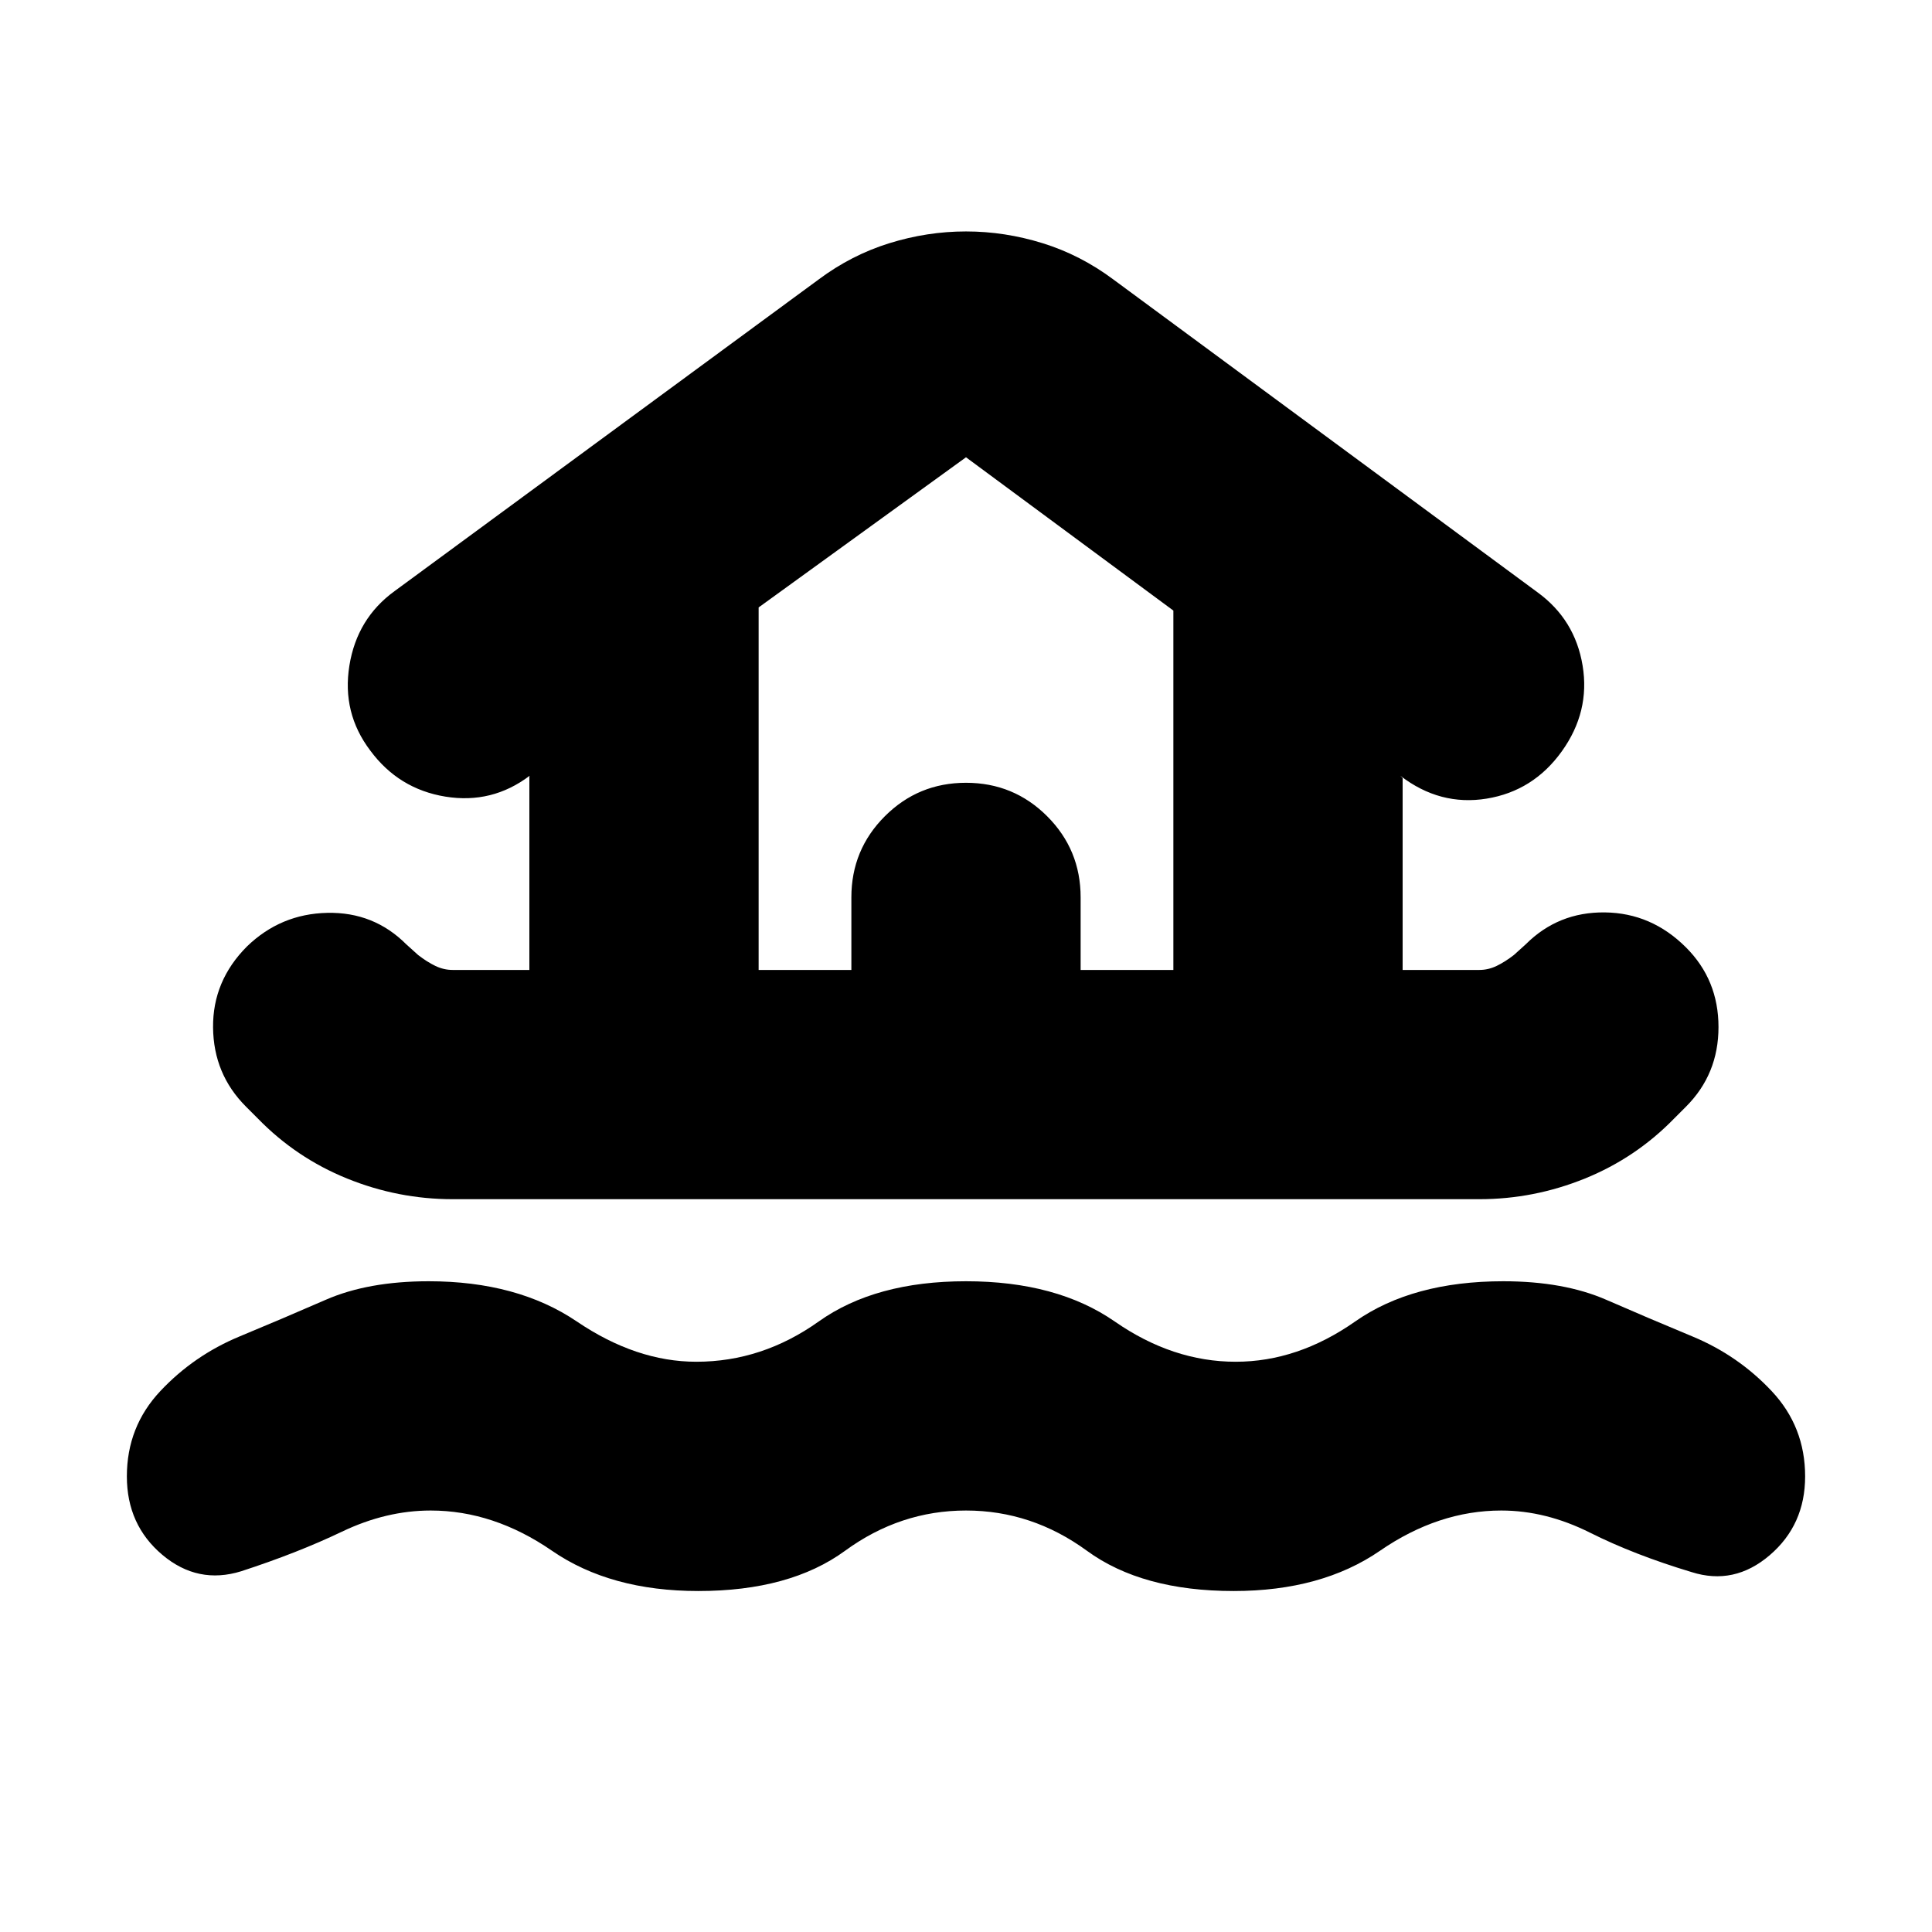 <svg xmlns="http://www.w3.org/2000/svg" height="24" viewBox="0 -960 960 960" width="24"><path d="M480-209.43q-32.7 0-60.09 20t-72.91 20q-43.65 0-72.7-20-29.04-20-60.3-20-22.13 0-44.11 10.52t-50.02 19.65q-21.57 6.7-39.2-8.15-17.63-14.85-17.63-38.98 0-24.7 16.63-42.39 16.63-17.7 39.33-27.13 21.7-9 42.83-18.22 21.13-9.22 51.17-9.22 44.09 0 73.63 20 29.54 20 59.37 20 32.7 0 60.8-20 28.11-20 73.2-20t73.91 20q28.83 20 60.09 20 30.83 0 59.37-20t73.63-20q30.04 0 51.17 9.22 21.13 9.22 42.83 18.22 22.7 9.43 39.33 27.13 16.63 17.69 16.63 42.39 0 24.13-17.63 39.19-17.63 15.07-38.76 8.37-28.48-8.56-50.46-19.58-21.98-11.02-44.11-11.02-31.26 0-60.3 20-29.05 20-72.7 20-45.52 0-72.91-20-27.39-20-60.09-20Zm-255.09-154.7q-27.13 0-52.48-10.28-25.34-10.29-44.34-29.85l-5.87-5.87q-16.13-16.13-16.35-39.33-.22-23.19 16.91-40.32 16.7-16.13 39.83-16.63t39.26 15.63l5.87 5.3q4.43 3.44 8.59 5.44 4.15 2 8.58 2h38.13v-95.92l.13-.56q-18.69 14.13-41.89 10.35-23.19-3.79-37.32-22.92-14.13-18.69-10.35-42.17 3.78-23.48 22.48-37.04l210.74-154.87q16.26-12.13 35.08-17.98Q460.74-845 480-845q19.26 0 38.09 5.85 18.82 5.85 35.08 17.98l210.74 155.43q18.7 13.57 22.48 36.48 3.78 22.91-10.35 42.61-14.13 19.69-37.32 23.48-23.2 3.78-42.89-11.35l1.13 1.13v95.35h38.13q4.43 0 8.58-2 4.16-2 8.59-5.44l5.87-5.3q16.13-16.13 39.33-15.85 23.19.28 40.32 17.41 16.13 16.13 16.13 39.55 0 23.41-16.13 39.54l-5.87 5.87q-19 19.56-44.34 29.85-25.35 10.28-52.48 10.28H224.91Zm152.05-113.91h46.08v-36.05q0-23.69 16.63-40.32T480-571.04q23.7 0 40.33 16.63t16.63 40.32v36.05h46.08v-178.57L480-732.78l-103.04 74.61v180.13Zm0 0h206.08-206.08Z"/></svg>